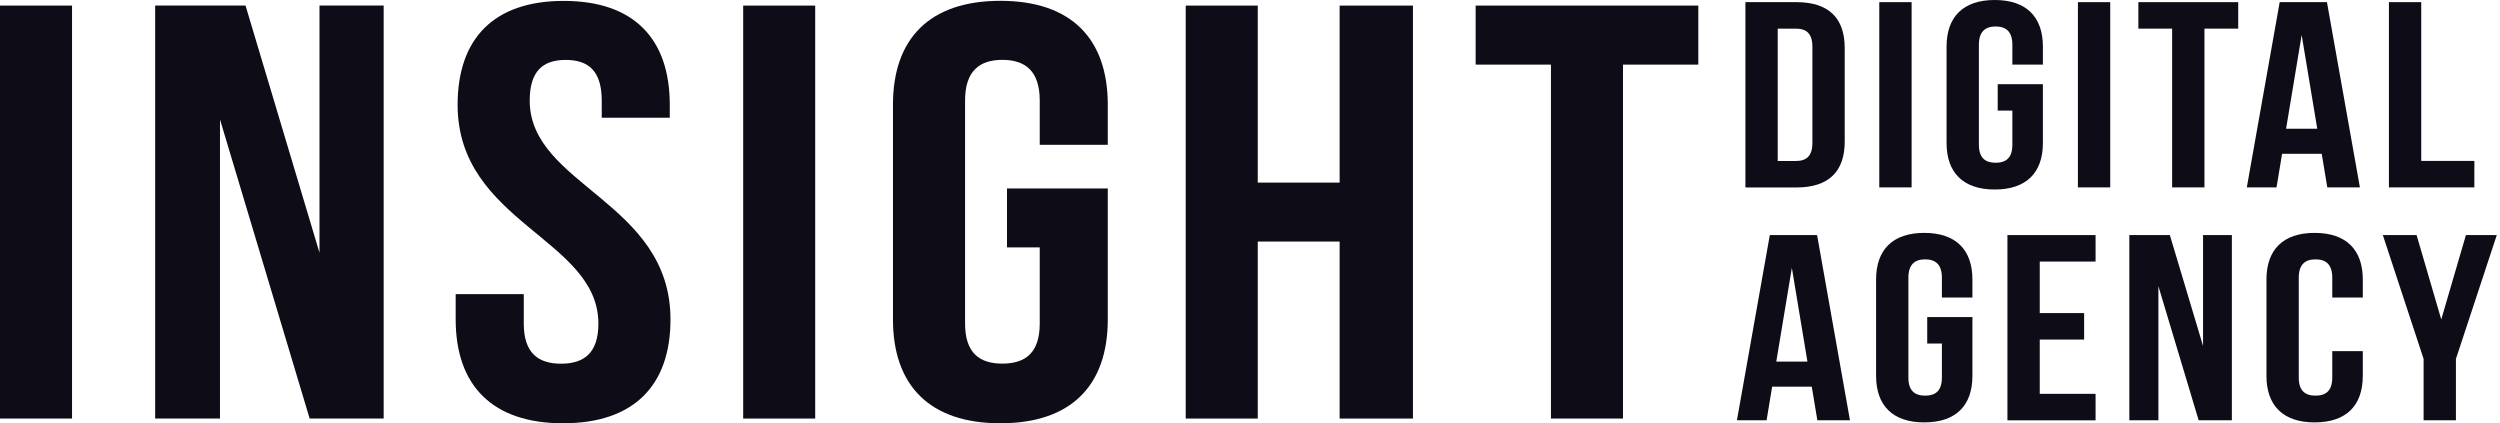 <svg width="189" height="32" viewBox="0 0 189 32" fill="none" xmlns="http://www.w3.org/2000/svg">
<path d="M0 0.422H5.446V31.642H0V0.422Z" fill="#0E0D17"/>
<path d="M16.631 9.031V31.64H11.73V0.42H18.562L24.153 19.105V0.42H29.006V31.64H23.409L16.631 9.031Z" fill="#0E0D17"/>
<path d="M42.618 0.068C47.912 0.068 50.635 2.922 50.635 7.919V8.901H45.491V7.606C45.491 5.377 44.499 4.53 42.769 4.53C41.038 4.53 40.046 5.377 40.046 7.606C40.046 14.027 50.689 15.23 50.689 24.149C50.689 29.146 47.918 32 42.569 32C37.221 32 34.449 29.146 34.449 24.149V22.234H39.598V24.462C39.598 26.691 40.687 27.495 42.418 27.495C44.149 27.495 45.238 26.691 45.238 24.462C45.238 18.041 34.595 16.838 34.595 7.919C34.6 2.922 37.323 0.068 42.618 0.068Z" fill="#0E0D17"/>
<path d="M56.184 0.423H61.629V31.643H56.184V0.423Z" fill="#0E0D17"/>
<path d="M76.124 14.248H83.748V24.149C83.748 29.146 80.976 32 75.628 32C70.284 32 67.508 29.146 67.508 24.149V7.913C67.508 2.917 70.279 0.062 75.628 0.062C80.976 0.062 83.748 2.917 83.748 7.913V10.946H78.604V7.6C78.604 5.372 77.515 4.525 75.779 4.525C74.048 4.525 72.959 5.372 72.959 7.6V24.457C72.959 26.685 74.048 27.489 75.779 27.489C77.509 27.489 78.604 26.685 78.604 24.457V18.705H76.129V14.248H76.124Z" fill="#0E0D17"/>
<path d="M95.086 31.643H89.641V0.423H95.086V13.804H101.276V0.423H106.819V31.643H101.276V18.261H95.086V31.643Z" fill="#0E0D17"/>
<path d="M111.564 0.422H128.392V4.885H122.698V31.642H117.252V4.885H111.559V0.422H111.564Z" fill="#0E0D17"/>
<path d="M131.953 0.163H135.819C138.262 0.163 139.46 1.383 139.46 3.625V10.71C139.46 12.952 138.262 14.172 135.819 14.172H131.953V0.163ZM134.397 2.165V12.17H135.772C136.548 12.17 137.017 11.81 137.017 10.809V3.526C137.017 2.525 136.548 2.165 135.772 2.165H134.397Z" fill="#0E0D17"/>
<path d="M142.074 0.163H144.518V14.167H142.074V0.163Z" fill="#0E0D17"/>
<path d="M151.026 6.366H154.443V10.808C154.443 13.05 153.198 14.327 150.802 14.327C148.405 14.327 147.16 13.044 147.16 10.808V3.524C147.16 1.282 148.405 -0 150.802 -0C153.198 -0 154.443 1.282 154.443 3.524V4.885H152.135V3.384C152.135 2.383 151.646 2.002 150.87 2.002C150.093 2.002 149.604 2.383 149.604 3.384V10.943C149.604 11.944 150.093 12.304 150.87 12.304C151.646 12.304 152.135 11.944 152.135 10.943V8.363H151.026V6.366Z" fill="#0E0D17"/>
<path d="M157.09 0.163H159.533V14.167H157.09V0.163Z" fill="#0E0D17"/>
<path d="M161.66 0.163H169.209V2.165H166.656V14.167H164.213V2.165H161.66V0.163Z" fill="#0E0D17"/>
<path d="M178.409 14.167H175.944L175.522 11.628H172.527L172.105 14.167H169.859L172.344 0.163H175.918L178.409 14.167ZM172.829 9.73H175.184L174.006 2.645L172.829 9.73Z" fill="#0E0D17"/>
<path d="M180.602 0.163H183.045V12.165H187.062V14.167H180.602V0.163Z" fill="#0E0D17"/>
<path d="M139.857 31.773H137.392L136.97 29.234H133.975L133.553 31.773H131.312L133.798 17.769H137.371L139.857 31.773ZM134.287 27.336H136.642L135.465 20.251L134.287 27.336Z" fill="#0E0D17"/>
<path d="M145.698 23.972H149.115V28.414C149.115 30.656 147.87 31.933 145.474 31.933C143.077 31.933 141.832 30.651 141.832 28.414V21.13C141.832 18.889 143.077 17.606 145.474 17.606C147.87 17.606 149.115 18.889 149.115 21.13V22.491H146.807V20.99C146.807 19.989 146.318 19.608 145.541 19.608C144.765 19.608 144.275 19.989 144.275 20.99V28.549C144.275 29.55 144.765 29.91 145.541 29.91C146.318 29.91 146.807 29.55 146.807 28.549V25.969H145.698V23.972Z" fill="#0E0D17"/>
<path d="M154.205 23.669H157.56V25.671H154.205V29.774H158.425V31.776H151.762V17.772H158.425V19.774H154.205V23.669Z" fill="#0E0D17"/>
<path d="M163.175 21.633V31.773H160.977V17.769H164.04L166.551 26.153V17.769H168.729V31.773H166.218L163.175 21.633Z" fill="#0E0D17"/>
<path d="M178.627 26.553V28.414C178.627 30.656 177.382 31.933 174.985 31.933C172.589 31.933 171.344 30.651 171.344 28.414V21.13C171.344 18.889 172.589 17.606 174.985 17.606C177.382 17.606 178.627 18.889 178.627 21.13V22.491H176.319V20.99C176.319 19.989 175.835 19.608 175.053 19.608C174.272 19.608 173.787 19.989 173.787 20.99V28.549C173.787 29.55 174.277 29.91 175.053 29.91C175.829 29.91 176.319 29.55 176.319 28.549V26.547H178.627V26.553Z" fill="#0E0D17"/>
<path d="M183.225 27.133L180.141 17.769H182.693L184.559 24.151L186.424 17.769H188.758L185.668 27.133V31.773H183.225V27.133Z" fill="#0E0D17"/>
</svg>
